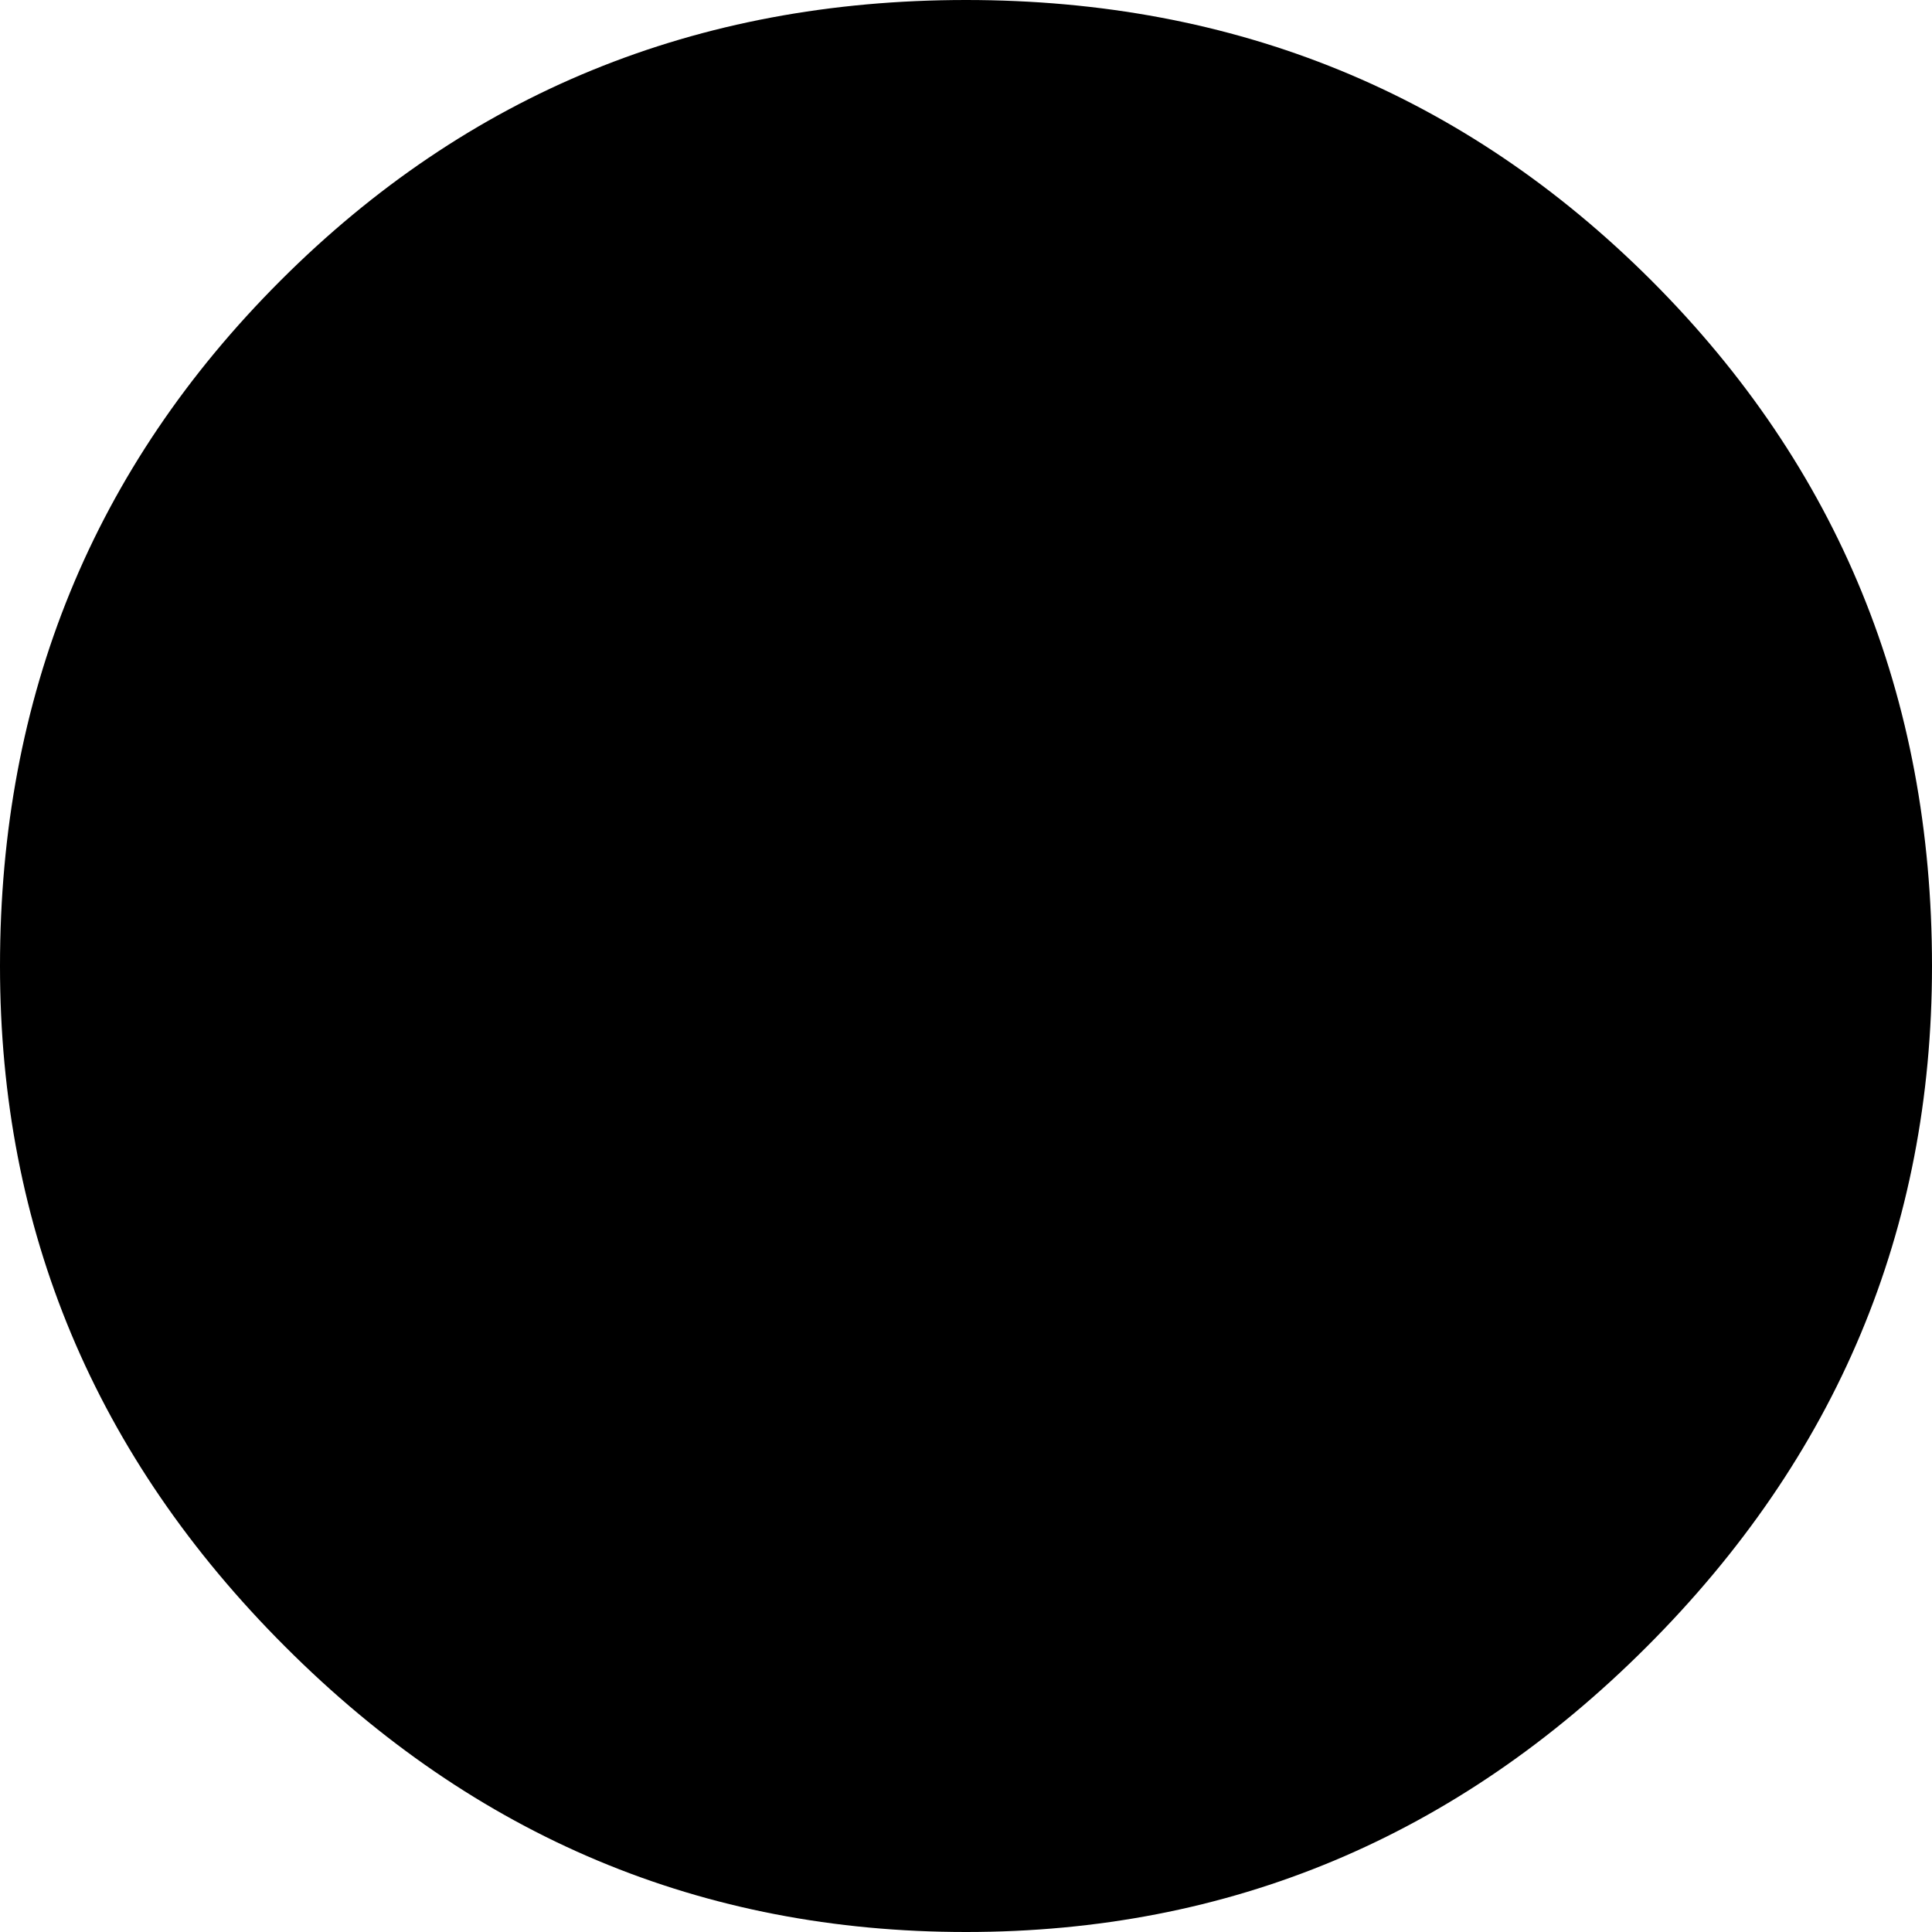 <?xml version="1.0" encoding="utf-8"?>
<!-- Generator: Adobe Illustrator 14.0.0, SVG Export Plug-In . SVG Version: 6.00 Build 43363)  -->
<!DOCTYPE svg PUBLIC "-//W3C//DTD SVG 1.1//EN" "http://www.w3.org/Graphics/SVG/1.1/DTD/svg11.dtd">
<svg version="1.1" id="图层_1" xmlns="http://www.w3.org/2000/svg" xmlns:xlink="http://www.w3.org/1999/xlink" x="0px" y="0px"
	 width="10.254px" height="10.254px" viewBox="0 0 10.254 10.254" enable-background="new 0 0 10.254 10.254" xml:space="preserve">
<path d="M5.127,0c1.432,0,2.645,0.497,3.638,1.489c0.992,0.993,1.489,2.205,1.489,3.638c0,1.4-0.505,2.604-1.514,3.613
	c-1.01,1.01-2.214,1.514-3.613,1.514c-1.4,0-2.604-0.504-3.613-1.514C0.504,7.731,0,6.527,0,5.127c0-1.433,0.496-2.645,1.489-3.638
	C2.481,0.497,3.694,0,5.127,0z"/>
</svg>
